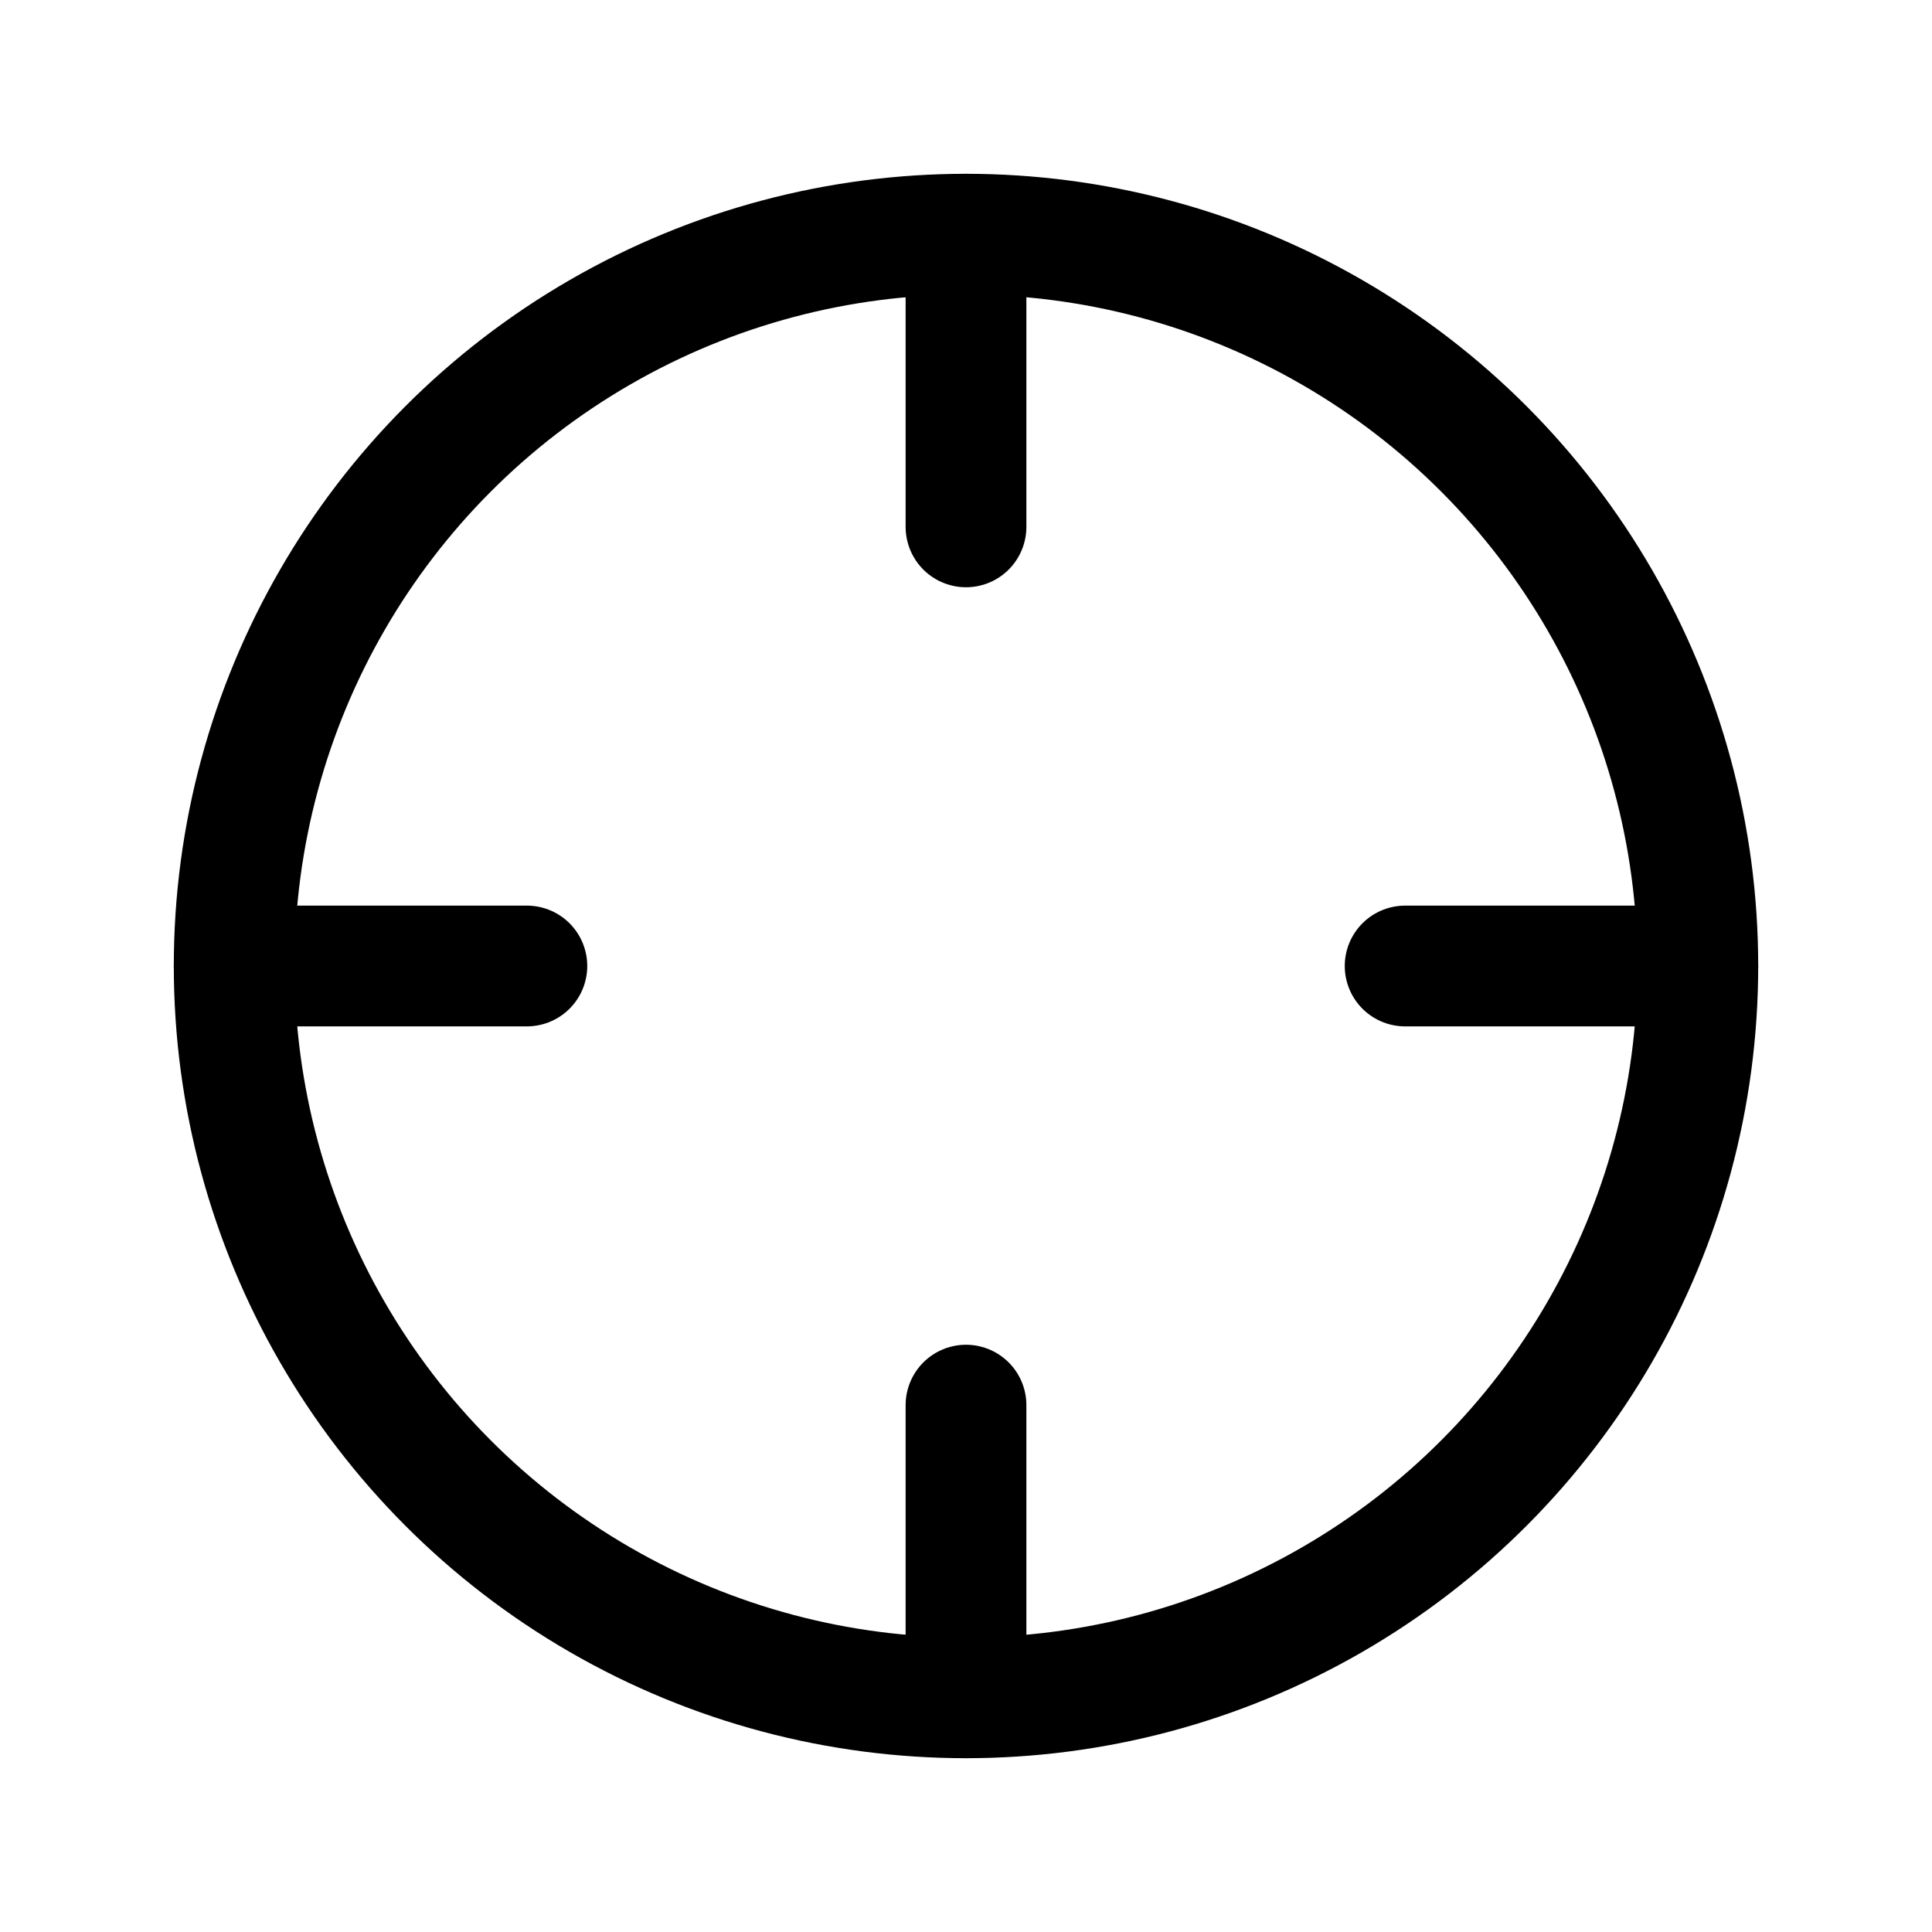 <svg xmlns="http://www.w3.org/2000/svg" xmlns:xlink="http://www.w3.org/1999/xlink" width="24" height="24" viewBox="0 0 24 24">
  <defs>
    <style>
      .cls-1 {
        clip-path: url(#clip-crosshair);
      }

      .cls-2 {
        fill: none;
        stroke: #000;
        stroke-linecap: round;
        stroke-linejoin: round;
        stroke-width: 1.5px;
      }
    </style>
    <clipPath id="clip-crosshair">
      <rect width="24" height="24"/>
    </clipPath>
  </defs>
  <g id="crosshair" class="cls-1">
    <g id="Group_2022" data-name="Group 2022">
      <g id="crosshair-2" data-name="crosshair" transform="translate(1.091 1.091)">
        <circle id="Ellipse_575" data-name="Ellipse 575" class="cls-2" cx="9.091" cy="9.091" r="9.091" transform="translate(1.818 1.818)"/>
        <line id="Line_305" data-name="Line 305" class="cls-2" x1="3.636" transform="translate(16.364 10.909)"/>
        <line id="Line_306" data-name="Line 306" class="cls-2" x1="3.636" transform="translate(1.818 10.909)"/>
        <line id="Line_307" data-name="Line 307" class="cls-2" y1="3.636" transform="translate(10.909 1.818)"/>
        <line id="Line_308" data-name="Line 308" class="cls-2" y1="3.636" transform="translate(10.909 16.364)"/>
      </g>
    </g>
  </g>
</svg>
